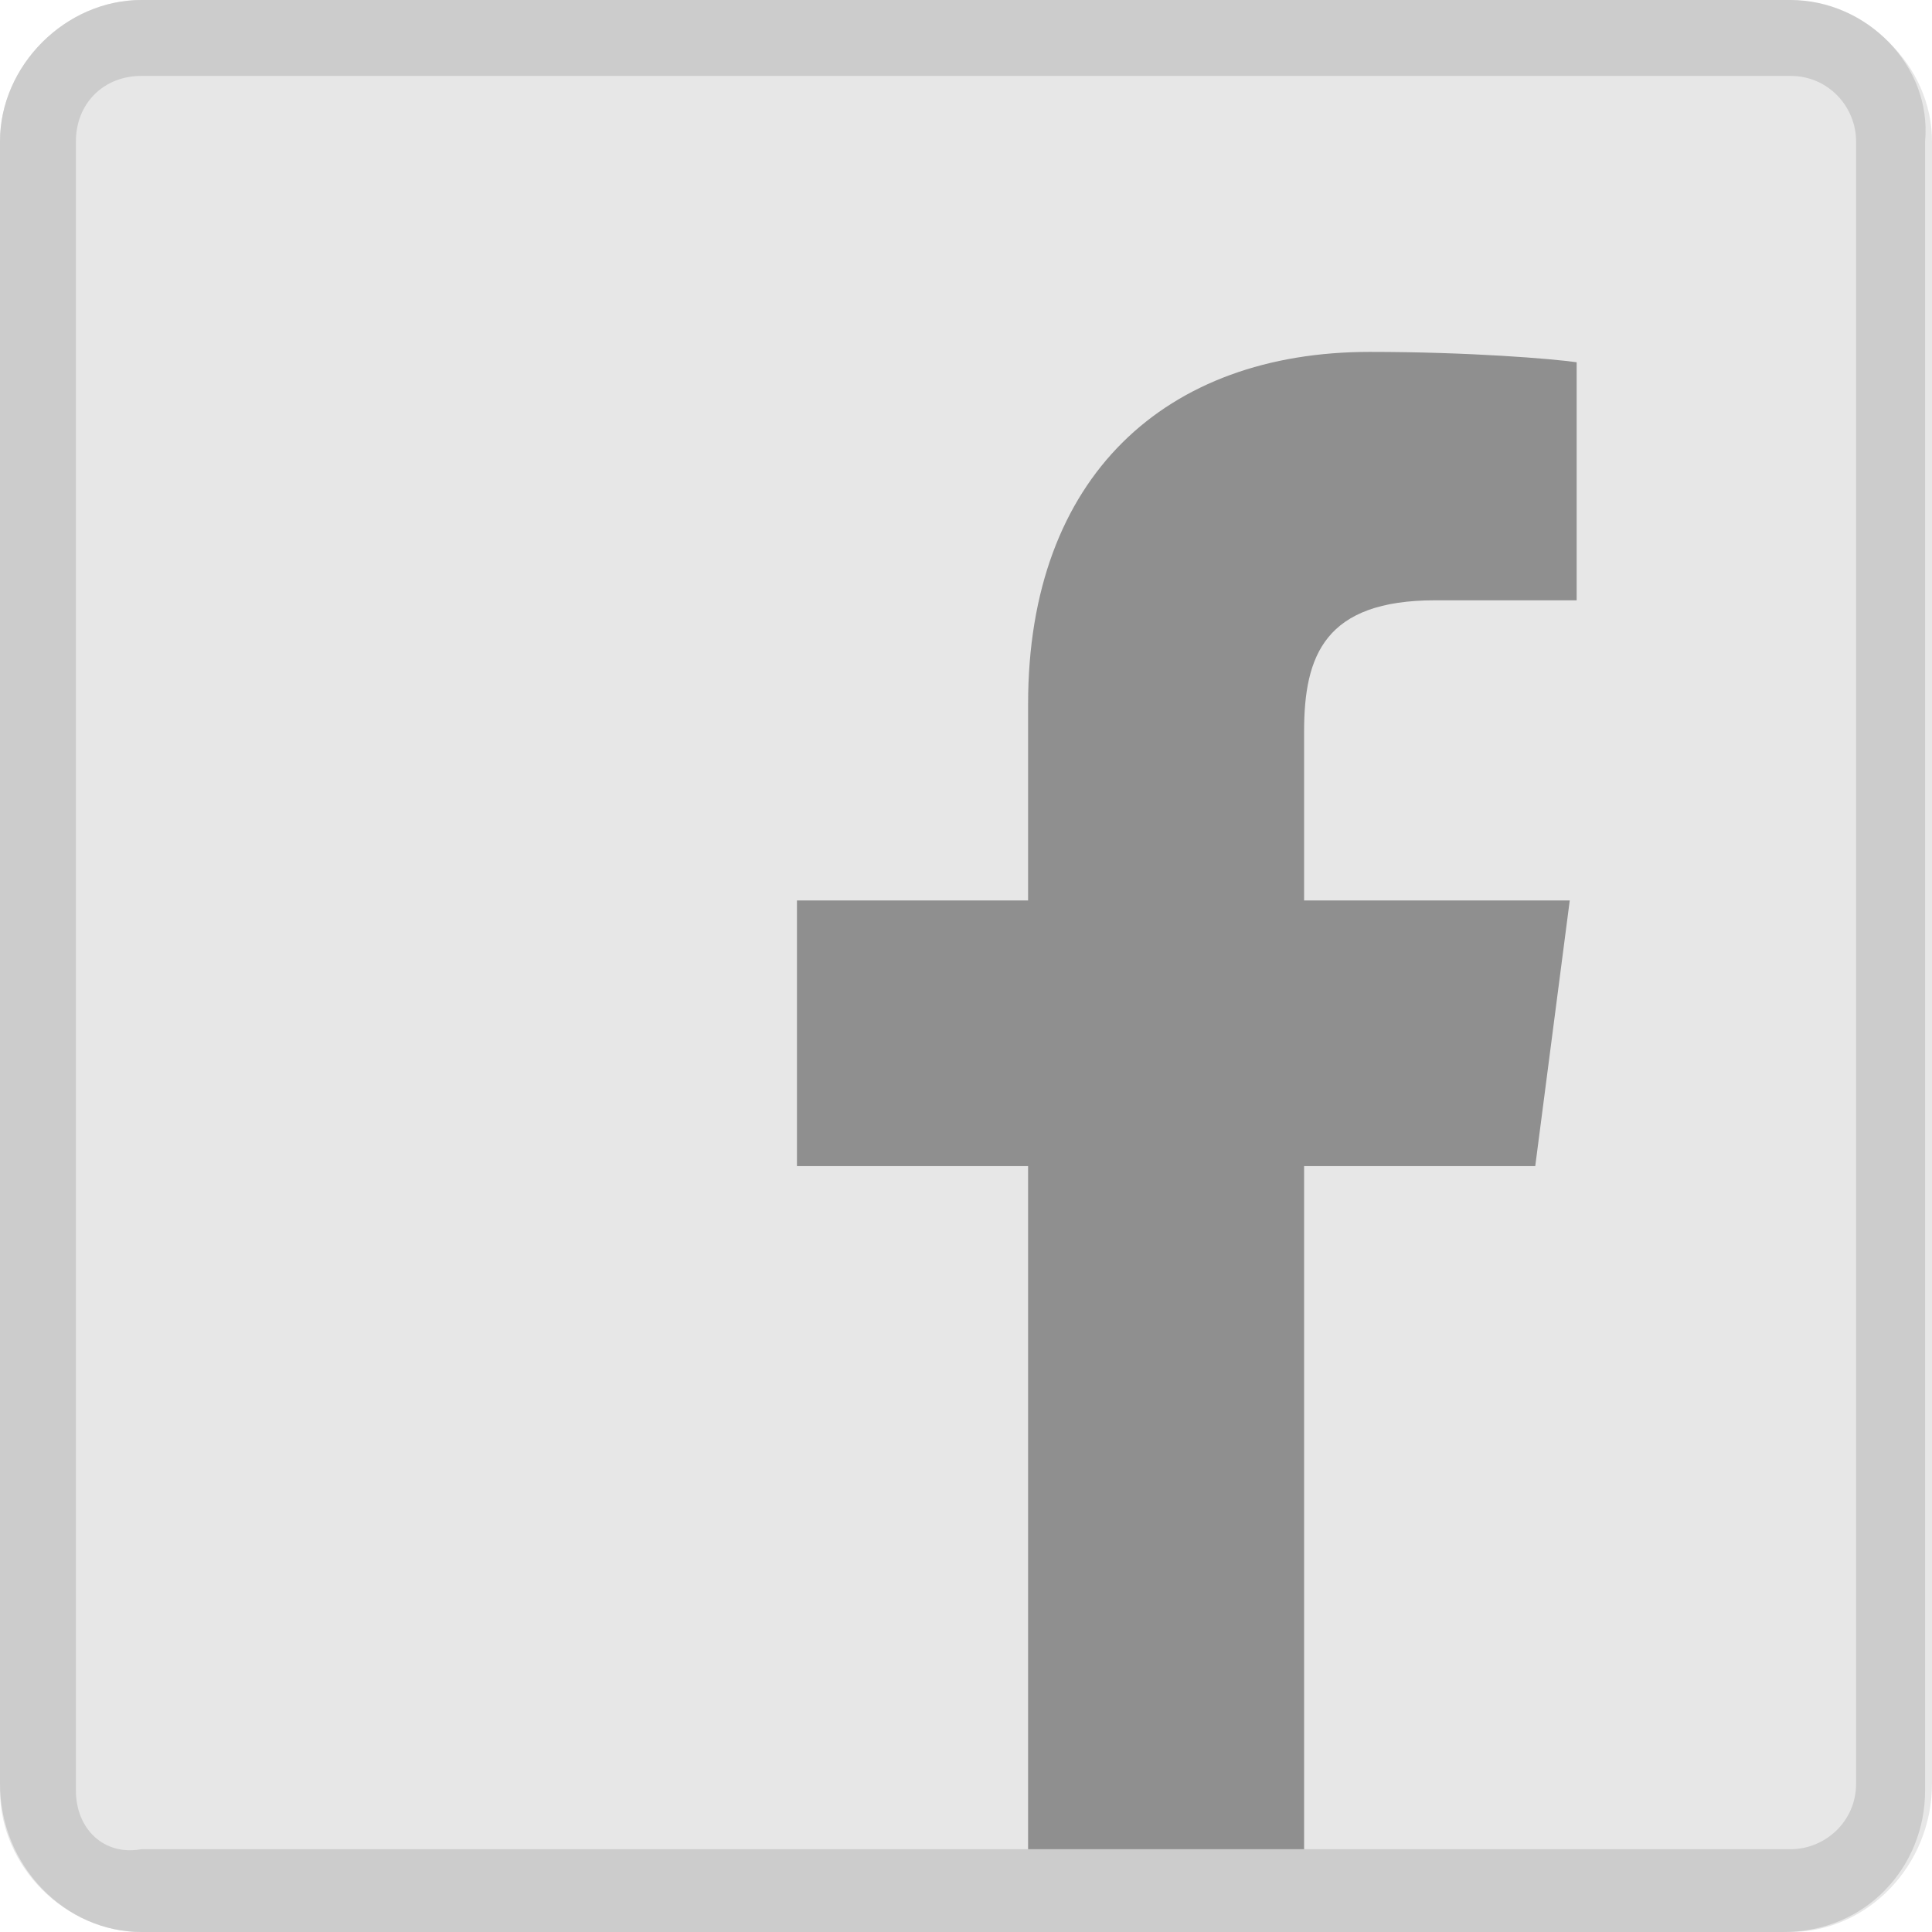 <svg version="1.1" id="Ebene_1" xmlns="http://www.w3.org/2000/svg" xmlns:xlink="http://www.w3.org/1999/xlink" x="0px" y="0px"
	 viewBox="0 0 56 56" enable-background="new 0 0 56 56" xml:space="preserve" width="56" height="56">
<g>
	<path fill="#E7E7E7" d="M51.9,56H4.1C1.9,56,0,54.1,0,51.9V4.1C0,1.9,1.9,0,4.1,0h47.6C54.1,0,56,1.9,56,4.1v47.6
		C56,54.1,54.1,56,51.9,56z"/>
	<path fill="#CCCCCC" d="M51.9,2.2c1.1,0,1.9,0.9,1.9,1.9v47.6c0,1.1-0.9,1.9-1.9,1.9H4.1C3,53.8,2.2,53,2.2,51.9V4.1
		C2.2,3,3,2.2,4.1,2.2H51.9 M51.9,0H4.1C1.9,0,0,1.9,0,4.1v47.6C0,54.1,1.9,56,4.1,56h47.6c2.4,0,4.1-1.9,4.1-4.1V4.1
		C56,1.9,54.1,0,51.9,0L51.9,0z"/>
</g>
<g>
	<path fill="#8F8F8F" d="M37.8,53.6V33.8h6.7l1-7.7h-7.7v-4.9c0-2.2,0.6-3.8,3.8-3.8l4.1,0v-6.9c-0.7-0.1-3.1-0.3-6-0.3
		c-5.9,0-9.9,3.6-9.9,10.2v5.7h-6.7v7.7h6.7v19.8H37.8z"/>
</g>
</svg>
